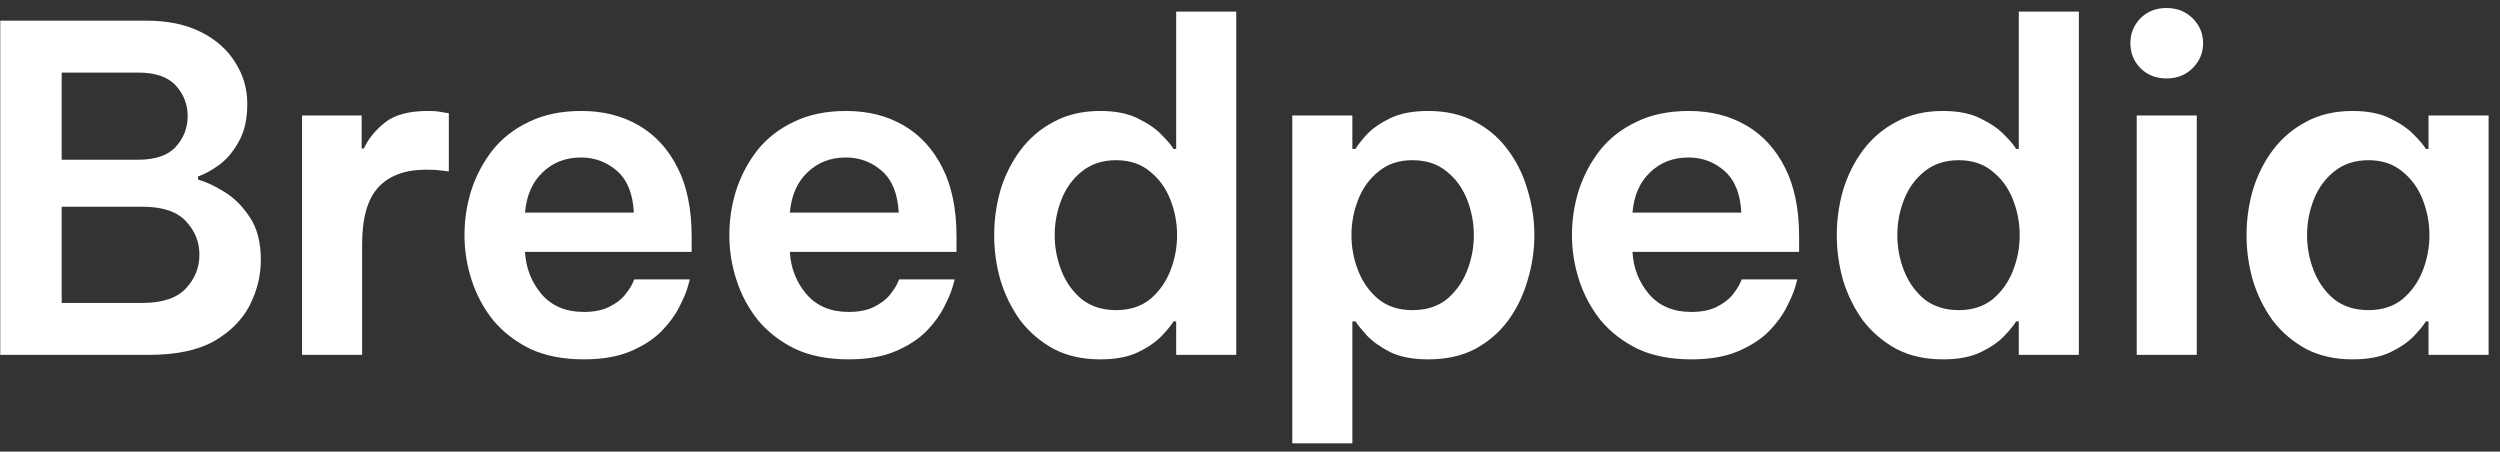 <svg width="155" height="28" viewBox="0 0 155 28" fill="none" xmlns="http://www.w3.org/2000/svg">
<rect x="0" y="0" width="155" height="28" fill="#333333" stroke="none"/>
<path d="M0.016 22V1.28H9.06C10.385 1.28 11.515 1.513 12.448 1.98C13.381 2.447 14.091 3.072 14.576 3.856C15.08 4.64 15.332 5.499 15.332 6.432C15.332 7.384 15.155 8.168 14.8 8.784C14.464 9.4 14.053 9.885 13.568 10.24C13.101 10.576 12.672 10.809 12.28 10.94V11.136C12.765 11.267 13.307 11.519 13.904 11.892C14.52 12.265 15.052 12.797 15.5 13.488C15.948 14.16 16.172 15.037 16.172 16.12C16.172 17.091 15.939 18.033 15.472 18.948C15.005 19.844 14.268 20.581 13.26 21.16C12.252 21.72 10.917 22 9.256 22H0.016ZM8.556 4.5H3.824V9.904H8.556C9.639 9.904 10.423 9.633 10.908 9.092C11.393 8.551 11.636 7.916 11.636 7.188C11.636 6.479 11.393 5.853 10.908 5.312C10.423 4.771 9.639 4.5 8.556 4.5ZM8.836 12.816H3.824V18.78H8.836C10.068 18.78 10.964 18.481 11.524 17.884C12.084 17.287 12.364 16.587 12.364 15.784C12.364 15 12.084 14.309 11.524 13.712C10.964 13.115 10.068 12.816 8.836 12.816ZM18.727 22V7.16H22.423V9.204H22.563C22.824 8.625 23.253 8.093 23.851 7.608C24.448 7.123 25.344 6.88 26.539 6.88C26.912 6.88 27.22 6.908 27.463 6.964C27.705 7.001 27.827 7.02 27.827 7.02V10.632C27.827 10.632 27.687 10.613 27.407 10.576C27.145 10.539 26.819 10.52 26.427 10.52C25.12 10.52 24.131 10.884 23.459 11.612C22.787 12.34 22.451 13.516 22.451 15.14V22H18.727ZM36.19 22.28C34.921 22.28 33.82 22.065 32.886 21.636C31.972 21.188 31.206 20.6 30.59 19.872C29.993 19.125 29.545 18.295 29.246 17.38C28.948 16.465 28.798 15.532 28.798 14.58C28.798 13.628 28.938 12.704 29.218 11.808C29.517 10.893 29.956 10.063 30.534 9.316C31.132 8.569 31.888 7.981 32.802 7.552C33.717 7.104 34.8 6.88 36.05 6.88C37.394 6.88 38.58 7.179 39.606 7.776C40.633 8.373 41.436 9.251 42.014 10.408C42.593 11.547 42.882 12.965 42.882 14.664V15.616H32.55C32.606 16.624 32.952 17.501 33.586 18.248C34.221 18.976 35.089 19.34 36.19 19.34C36.825 19.34 37.348 19.237 37.758 19.032C38.169 18.827 38.486 18.593 38.71 18.332C38.934 18.052 39.093 17.819 39.186 17.632C39.28 17.427 39.326 17.324 39.326 17.324H42.77C42.77 17.324 42.724 17.492 42.63 17.828C42.537 18.145 42.36 18.556 42.098 19.06C41.856 19.545 41.492 20.04 41.006 20.544C40.521 21.029 39.886 21.44 39.102 21.776C38.318 22.112 37.348 22.28 36.19 22.28ZM32.55 13.18H39.298C39.242 12.023 38.897 11.164 38.262 10.604C37.628 10.044 36.881 9.764 36.022 9.764C35.07 9.764 34.277 10.072 33.642 10.688C33.008 11.285 32.644 12.116 32.55 13.18ZM52.611 22.28C51.341 22.28 50.24 22.065 49.307 21.636C48.392 21.188 47.627 20.6 47.011 19.872C46.413 19.125 45.965 18.295 45.667 17.38C45.368 16.465 45.219 15.532 45.219 14.58C45.219 13.628 45.359 12.704 45.639 11.808C45.937 10.893 46.376 10.063 46.955 9.316C47.552 8.569 48.308 7.981 49.223 7.552C50.137 7.104 51.22 6.88 52.471 6.88C53.815 6.88 55 7.179 56.027 7.776C57.053 8.373 57.856 9.251 58.435 10.408C59.013 11.547 59.303 12.965 59.303 14.664V15.616H48.971C49.027 16.624 49.372 17.501 50.007 18.248C50.641 18.976 51.509 19.34 52.611 19.34C53.245 19.34 53.768 19.237 54.179 19.032C54.589 18.827 54.907 18.593 55.131 18.332C55.355 18.052 55.513 17.819 55.607 17.632C55.7 17.427 55.747 17.324 55.747 17.324H59.191C59.191 17.324 59.144 17.492 59.051 17.828C58.957 18.145 58.78 18.556 58.519 19.06C58.276 19.545 57.912 20.04 57.427 20.544C56.941 21.029 56.307 21.44 55.523 21.776C54.739 22.112 53.768 22.28 52.611 22.28ZM48.971 13.18H55.719C55.663 12.023 55.317 11.164 54.683 10.604C54.048 10.044 53.301 9.764 52.443 9.764C51.491 9.764 50.697 10.072 50.063 10.688C49.428 11.285 49.064 12.116 48.971 13.18ZM68.219 22.28C67.118 22.28 66.156 22.065 65.335 21.636C64.514 21.188 63.823 20.6 63.263 19.872C62.722 19.125 62.311 18.295 62.031 17.38C61.77 16.465 61.639 15.532 61.639 14.58C61.639 13.628 61.77 12.695 62.031 11.78C62.311 10.865 62.722 10.044 63.263 9.316C63.823 8.569 64.514 7.981 65.335 7.552C66.156 7.104 67.118 6.88 68.219 6.88C69.171 6.88 69.955 7.039 70.571 7.356C71.187 7.655 71.672 7.991 72.027 8.364C72.382 8.719 72.624 9.008 72.755 9.232H72.923V0.72H76.647V22H72.923V19.928H72.755C72.624 20.152 72.382 20.451 72.027 20.824C71.672 21.197 71.187 21.533 70.571 21.832C69.955 22.131 69.171 22.28 68.219 22.28ZM69.199 19.228C70.039 19.228 70.739 19.004 71.299 18.556C71.859 18.089 72.279 17.501 72.559 16.792C72.839 16.083 72.979 15.345 72.979 14.58C72.979 13.815 72.839 13.077 72.559 12.368C72.279 11.659 71.859 11.08 71.299 10.632C70.739 10.165 70.039 9.932 69.199 9.932C68.359 9.932 67.65 10.165 67.071 10.632C66.511 11.08 66.091 11.659 65.811 12.368C65.531 13.077 65.391 13.815 65.391 14.58C65.391 15.345 65.531 16.083 65.811 16.792C66.091 17.501 66.511 18.089 67.071 18.556C67.65 19.004 68.359 19.228 69.199 19.228ZM80.122 27.488V7.16H83.846V9.232H84.042C84.173 9.008 84.406 8.709 84.742 8.336C85.097 7.963 85.582 7.627 86.198 7.328C86.814 7.029 87.598 6.88 88.55 6.88C89.67 6.88 90.641 7.104 91.462 7.552C92.284 7.981 92.965 8.569 93.506 9.316C94.048 10.044 94.449 10.865 94.71 11.78C94.99 12.695 95.13 13.628 95.13 14.58C95.13 15.532 94.99 16.465 94.71 17.38C94.449 18.295 94.048 19.125 93.506 19.872C92.965 20.6 92.284 21.188 91.462 21.636C90.641 22.065 89.67 22.28 88.55 22.28C87.598 22.28 86.814 22.131 86.198 21.832C85.582 21.515 85.097 21.169 84.742 20.796C84.406 20.423 84.173 20.133 84.042 19.928H83.846V27.488H80.122ZM83.79 14.58C83.79 15.345 83.93 16.083 84.21 16.792C84.49 17.501 84.91 18.089 85.47 18.556C86.03 19.004 86.73 19.228 87.57 19.228C88.429 19.228 89.138 19.004 89.698 18.556C90.258 18.089 90.678 17.501 90.958 16.792C91.238 16.083 91.378 15.345 91.378 14.58C91.378 13.815 91.238 13.077 90.958 12.368C90.678 11.659 90.258 11.08 89.698 10.632C89.138 10.165 88.429 9.932 87.57 9.932C86.73 9.932 86.03 10.165 85.47 10.632C84.91 11.08 84.49 11.659 84.21 12.368C83.93 13.077 83.79 13.815 83.79 14.58ZM104.853 22.28C103.583 22.28 102.482 22.065 101.549 21.636C100.634 21.188 99.869 20.6 99.253 19.872C98.655 19.125 98.207 18.295 97.909 17.38C97.61 16.465 97.461 15.532 97.461 14.58C97.461 13.628 97.601 12.704 97.881 11.808C98.179 10.893 98.618 10.063 99.197 9.316C99.794 8.569 100.55 7.981 101.465 7.552C102.379 7.104 103.462 6.88 104.713 6.88C106.057 6.88 107.242 7.179 108.269 7.776C109.295 8.373 110.098 9.251 110.677 10.408C111.255 11.547 111.545 12.965 111.545 14.664V15.616H101.213C101.269 16.624 101.614 17.501 102.249 18.248C102.883 18.976 103.751 19.34 104.853 19.34C105.487 19.34 106.01 19.237 106.421 19.032C106.831 18.827 107.149 18.593 107.373 18.332C107.597 18.052 107.755 17.819 107.849 17.632C107.942 17.427 107.989 17.324 107.989 17.324H111.433C111.433 17.324 111.386 17.492 111.293 17.828C111.199 18.145 111.022 18.556 110.761 19.06C110.518 19.545 110.154 20.04 109.669 20.544C109.183 21.029 108.549 21.44 107.765 21.776C106.981 22.112 106.01 22.28 104.853 22.28ZM101.213 13.18H107.961C107.905 12.023 107.559 11.164 106.925 10.604C106.29 10.044 105.543 9.764 104.685 9.764C103.733 9.764 102.939 10.072 102.305 10.688C101.67 11.285 101.306 12.116 101.213 13.18ZM120.461 22.28C119.36 22.28 118.398 22.065 117.577 21.636C116.756 21.188 116.065 20.6 115.505 19.872C114.964 19.125 114.553 18.295 114.273 17.38C114.012 16.465 113.881 15.532 113.881 14.58C113.881 13.628 114.012 12.695 114.273 11.78C114.553 10.865 114.964 10.044 115.505 9.316C116.065 8.569 116.756 7.981 117.577 7.552C118.398 7.104 119.36 6.88 120.461 6.88C121.413 6.88 122.197 7.039 122.813 7.356C123.429 7.655 123.914 7.991 124.269 8.364C124.624 8.719 124.866 9.008 124.997 9.232H125.165V0.72H128.889V22H125.165V19.928H124.997C124.866 20.152 124.624 20.451 124.269 20.824C123.914 21.197 123.429 21.533 122.813 21.832C122.197 22.131 121.413 22.28 120.461 22.28ZM121.441 19.228C122.281 19.228 122.981 19.004 123.541 18.556C124.101 18.089 124.521 17.501 124.801 16.792C125.081 16.083 125.221 15.345 125.221 14.58C125.221 13.815 125.081 13.077 124.801 12.368C124.521 11.659 124.101 11.08 123.541 10.632C122.981 10.165 122.281 9.932 121.441 9.932C120.601 9.932 119.892 10.165 119.313 10.632C118.753 11.08 118.333 11.659 118.053 12.368C117.773 13.077 117.633 13.815 117.633 14.58C117.633 15.345 117.773 16.083 118.053 16.792C118.333 17.501 118.753 18.089 119.313 18.556C119.892 19.004 120.601 19.228 121.441 19.228ZM134.324 4.864C133.671 4.864 133.129 4.649 132.7 4.22C132.289 3.791 132.084 3.277 132.084 2.68C132.084 2.083 132.289 1.569 132.7 1.14C133.129 0.711 133.671 0.496 134.324 0.496C134.977 0.496 135.519 0.711 135.948 1.14C136.377 1.569 136.592 2.083 136.592 2.68C136.592 3.277 136.377 3.791 135.948 4.22C135.519 4.649 134.977 4.864 134.324 4.864ZM132.476 22V7.16H136.2V22H132.476ZM145.865 6.88C146.817 6.88 147.601 7.039 148.217 7.356C148.833 7.655 149.318 7.991 149.673 8.364C150.027 8.719 150.27 9.008 150.401 9.232H150.569V7.16H154.293V22H150.569V19.928H150.401C150.27 20.152 150.027 20.451 149.673 20.824C149.318 21.197 148.833 21.533 148.217 21.832C147.601 22.131 146.817 22.28 145.865 22.28C144.763 22.28 143.802 22.065 142.981 21.636C142.159 21.188 141.469 20.6 140.909 19.872C140.367 19.125 139.957 18.295 139.677 17.38C139.415 16.465 139.285 15.532 139.285 14.58C139.285 13.628 139.415 12.695 139.677 11.78C139.957 10.865 140.367 10.044 140.909 9.316C141.469 8.569 142.159 7.981 142.981 7.552C143.802 7.104 144.763 6.88 145.865 6.88ZM146.845 9.932C146.005 9.932 145.295 10.165 144.717 10.632C144.157 11.08 143.737 11.659 143.457 12.368C143.177 13.077 143.037 13.815 143.037 14.58C143.037 15.345 143.177 16.083 143.457 16.792C143.737 17.501 144.157 18.089 144.717 18.556C145.295 19.004 146.005 19.228 146.845 19.228C147.685 19.228 148.385 19.004 148.945 18.556C149.505 18.089 149.925 17.501 150.205 16.792C150.485 16.083 150.625 15.345 150.625 14.58C150.625 13.815 150.485 13.077 150.205 12.368C149.925 11.659 149.505 11.08 148.945 10.632C148.385 10.165 147.685 9.932 146.845 9.932Z" fill="white"/>
</svg>
